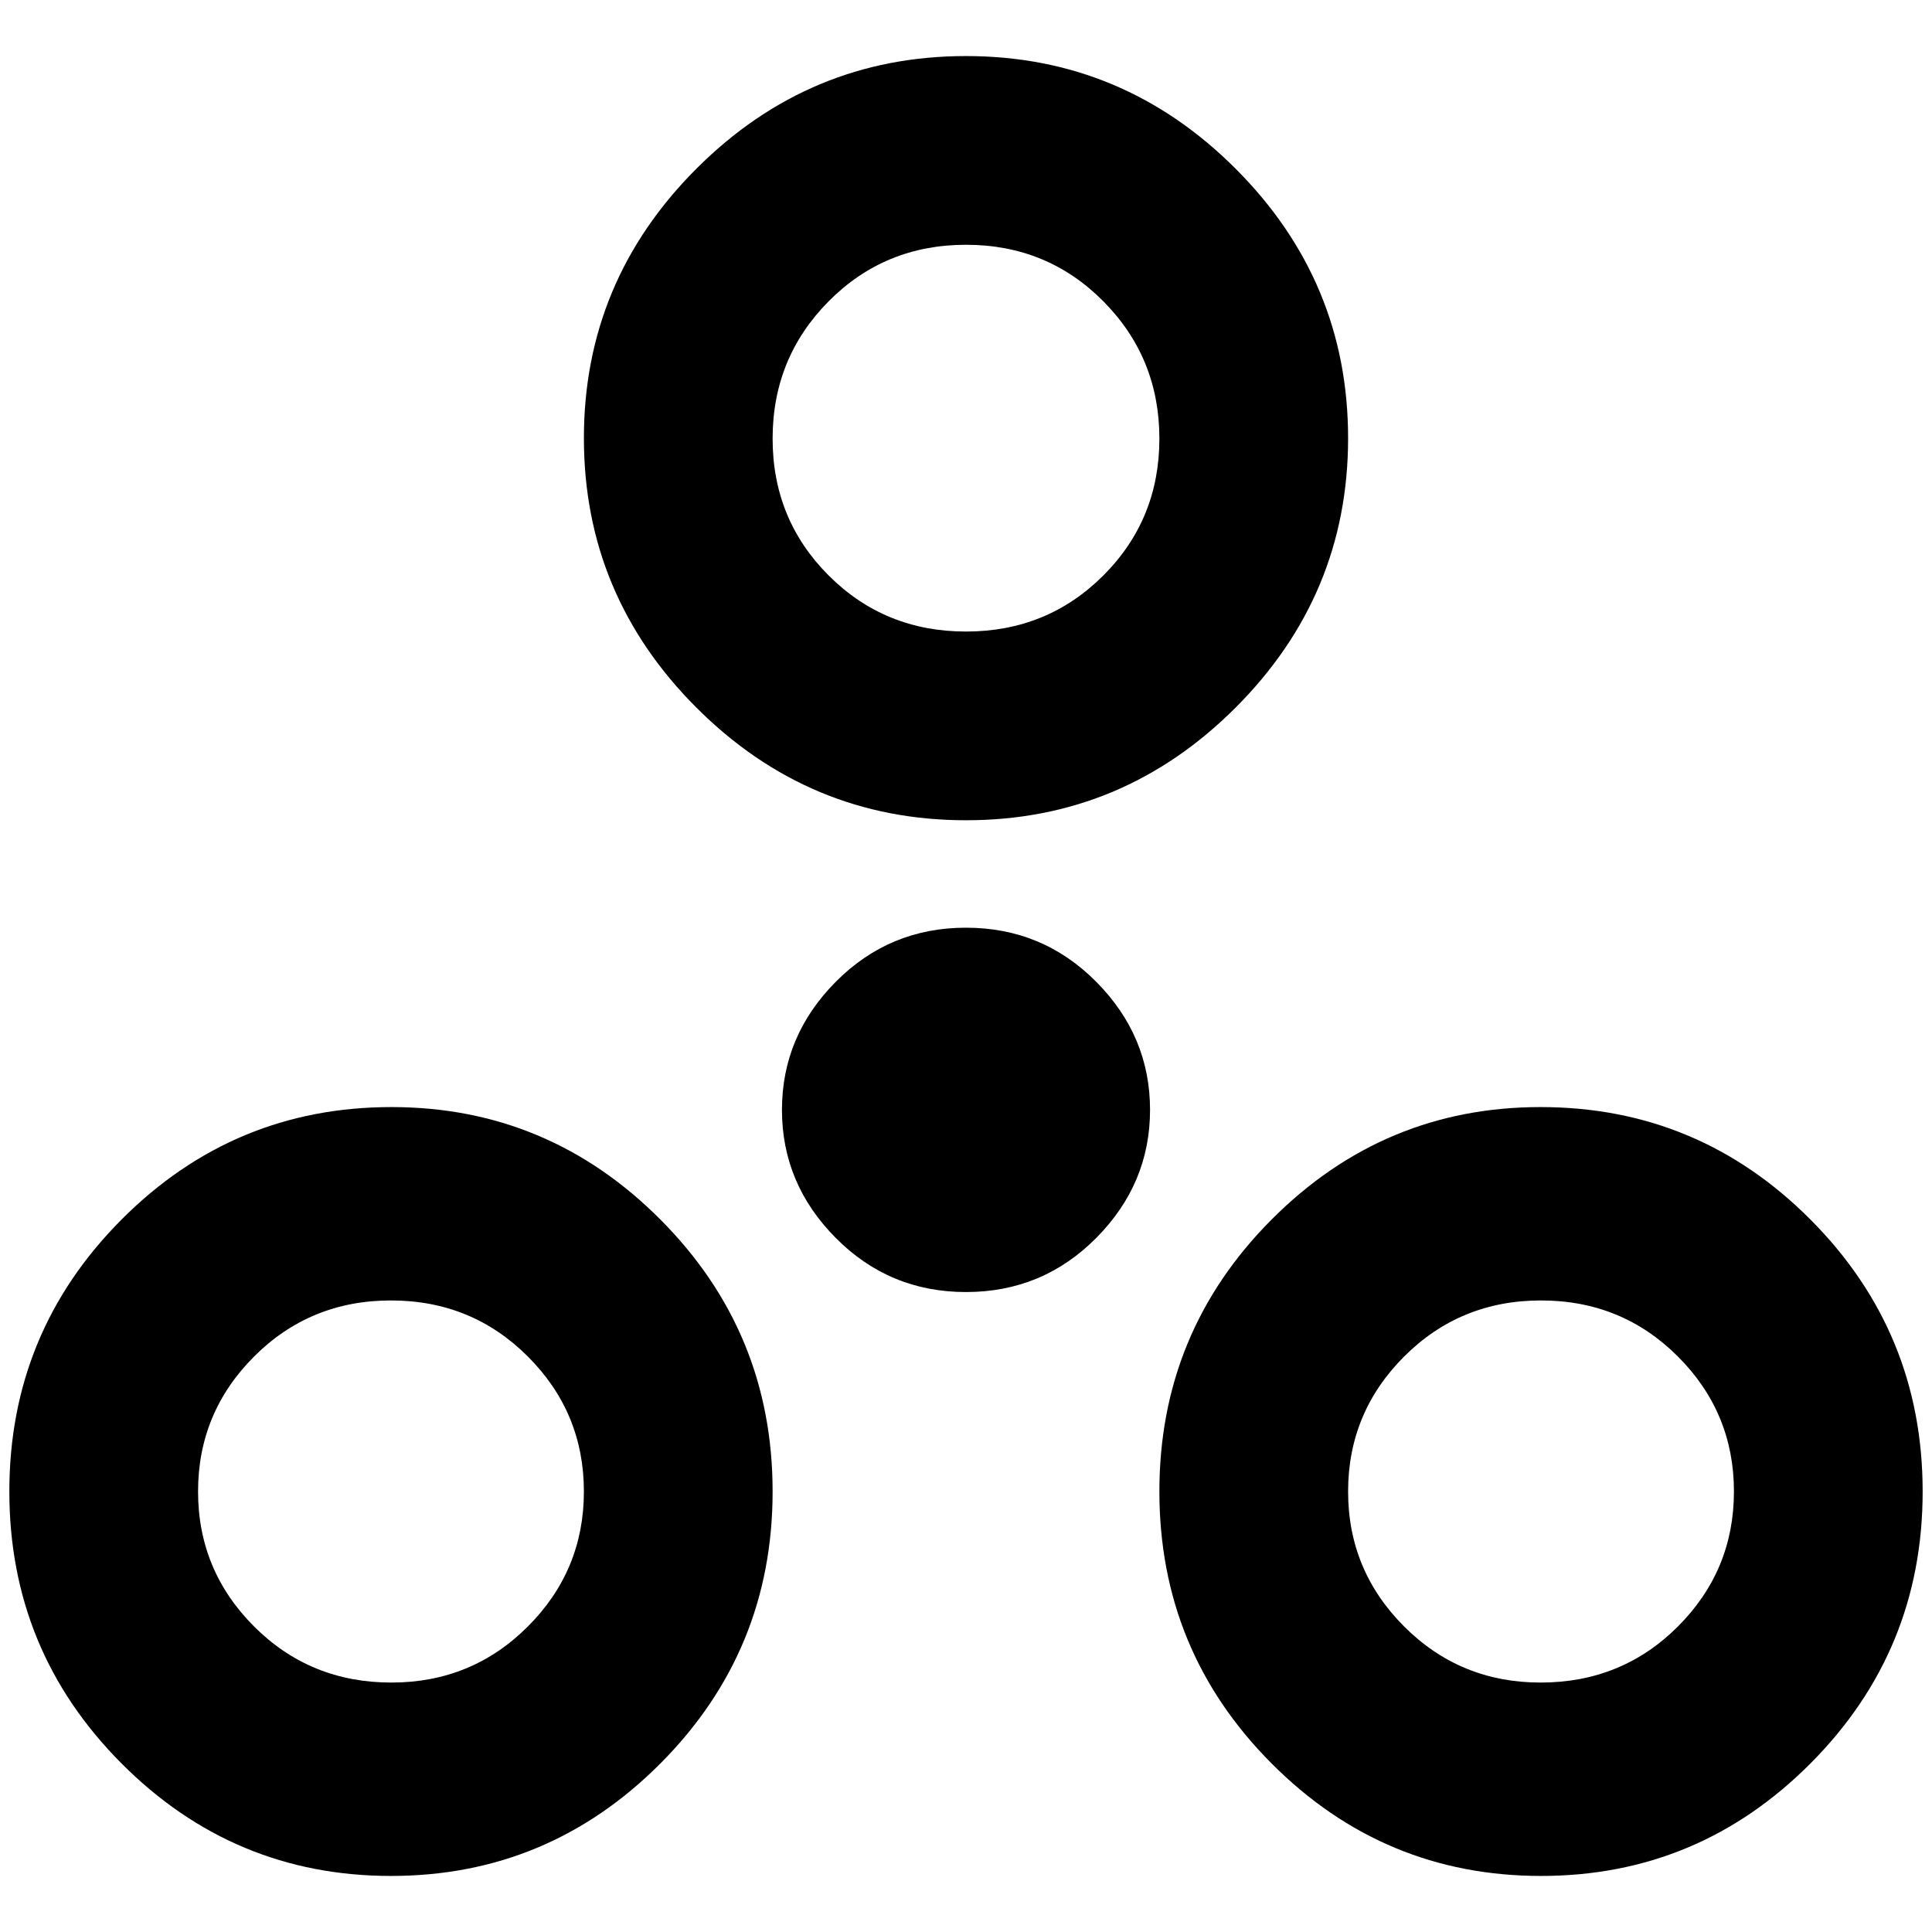 <?xml version="1.0" standalone="no"?>
<!DOCTYPE svg PUBLIC "-//W3C//DTD SVG 1.1//EN" "http://www.w3.org/Graphics/SVG/1.1/DTD/svg11.dtd" >
<svg xmlns="http://www.w3.org/2000/svg" xmlns:xlink="http://www.w3.org/1999/xlink" version="1.1" width="2048" height="2048" viewBox="-10 0 2068 2048">
   <path fill="currentColor"
d="M1639 1791q-86 0 -146 -60t-60 -144.5t60 -144.5t146.5 -60t146.5 60t60 144.5t-60 144.5t-147 60zM1639 1175q-168 0 -288 120.5t-120 291t120 291t288.5 120.5t288.5 -120.5t120 -291t-120 -291t-289 -120.5zM1024 983q-82 0 -139.5 58t-57.5 137t57.5 137t139.5 58
t139.5 -58t57.5 -137t-57.5 -137t-139.5 -58zM409 1791q-87 0 -147 -60t-60 -144.5t60 -144.5t146.5 -60t146.5 60t60 144.5t-60 144.5t-146 60zM409 1175q-169 0 -289 120.5t-120 291t120 291t288.5 120.5t288.5 -120.5t120 -291t-120 -291t-288 -120.5zM1024 252
q87 0 147 60.5t60 147t-60 146.5t-147 60t-147 -60t-60 -146.5t60 -147t147 -60.5zM1024 868q168 0 288.5 -120.5t120.5 -288.5t-120.5 -288.5t-288.5 -120.5t-288.5 120.5t-120.5 288.5t120.5 288.5t288.5 120.5z" />
</svg>
